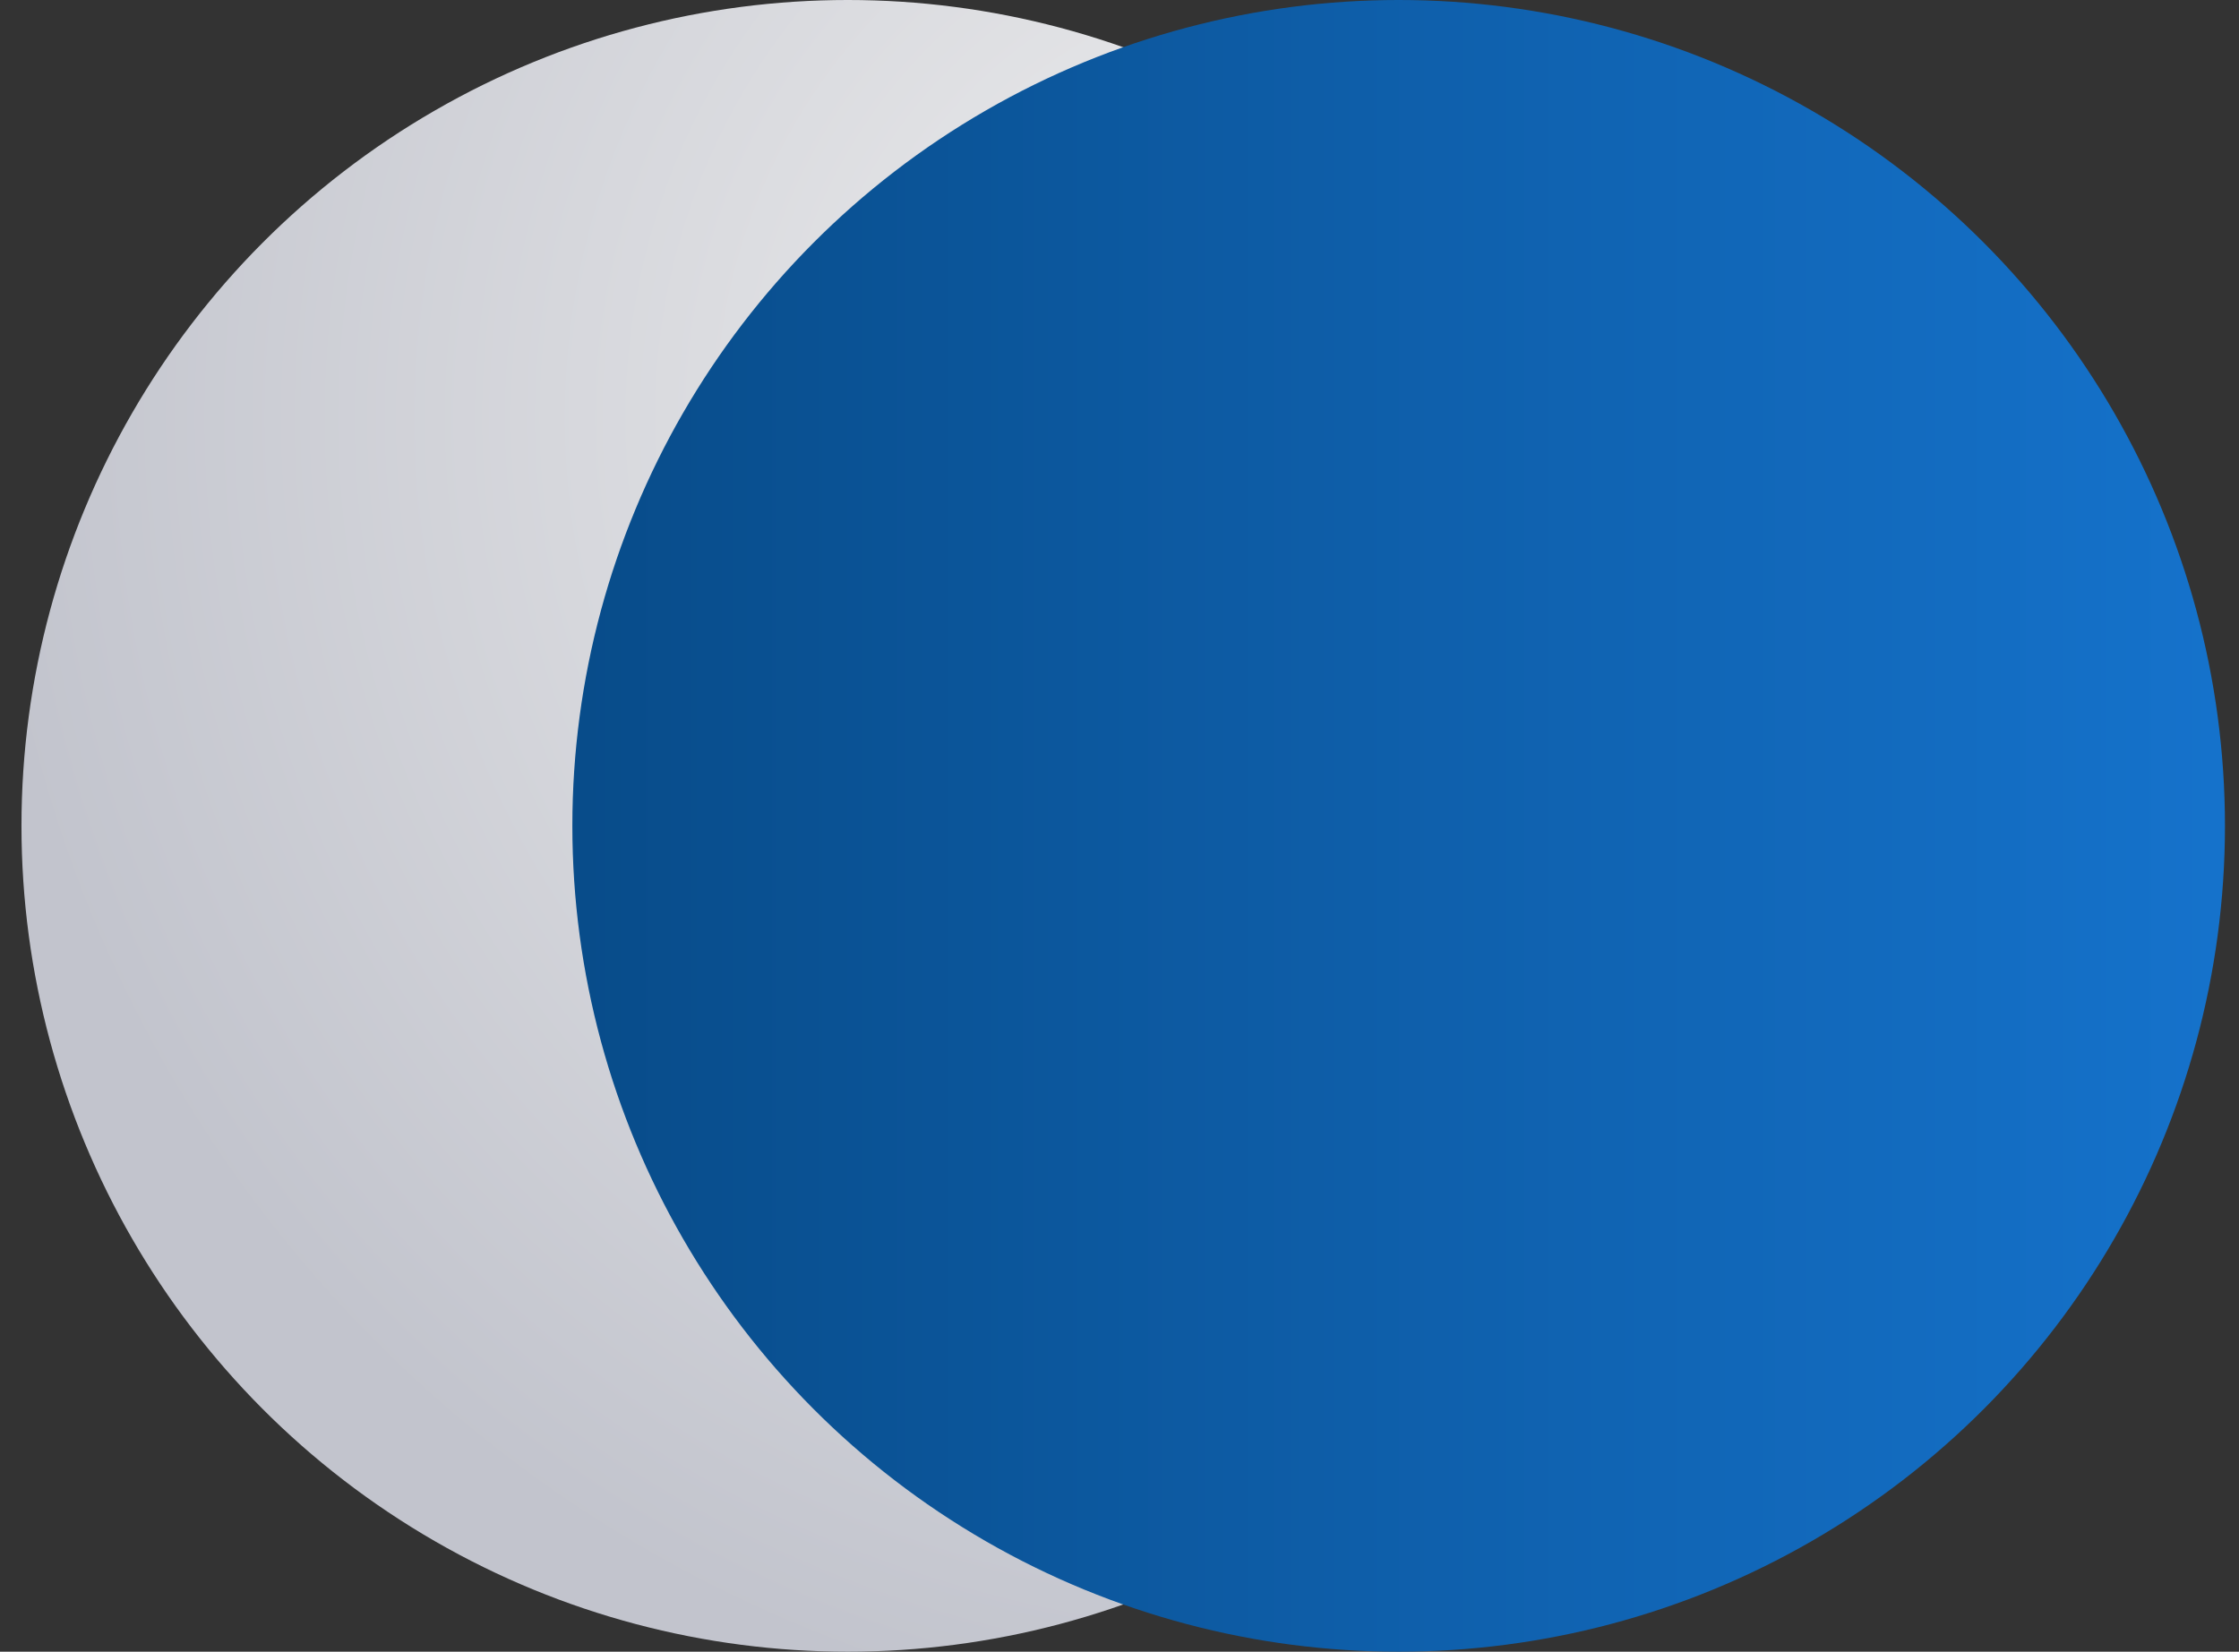 <?xml version="1.0" encoding="UTF-8"?>
<svg width="103px" height="76px" viewBox="0 0 103 76" version="1.1" xmlns="http://www.w3.org/2000/svg" xmlns:xlink="http://www.w3.org/1999/xlink">
    <rect x="0" y="0" width="103" height="76" fill="#333333" stroke="none"/>
    <title>编组 19</title>
    <defs>
        <radialGradient cx="77.176%" cy="25.738%" fx="77.176%" fy="25.738%" r="79.081%" gradientTransform="translate(0.772,0.257),scale(1,1),rotate(110.106),translate(-0.772,-0.257)" id="radialGradient-1">
            <stop stop-color="#F0F0F0" offset="0%"></stop>
            <stop stop-color="#C2C4CD" offset="100%"></stop>
        </radialGradient>
        <linearGradient x1="-2.89743889e-07%" y1="50%" x2="100%" y2="50%" id="linearGradient-2">
            <stop stop-color="#084C8A" offset="0%"></stop>
            <stop stop-color="#1572CB" offset="100%"></stop>
        </linearGradient>
    </defs>
    <g id="Page-1" stroke="none" stroke-width="1" fill="none" fill-rule="evenodd">
        <g id="desktop" transform="translate(-1433, -4162)" fill-rule="nonzero">
            <g id="编组-19" transform="translate(1433.988, 4162)">
                <ellipse id="椭圆形" fill="url(#radialGradient-1)" cx="38.012" cy="38" rx="38.012" ry="38"></ellipse>
                <ellipse id="椭圆形" fill="url(#linearGradient-2)" cx="63.354" cy="38" rx="38.012" ry="38"></ellipse>
            </g>
        </g>
    </g>
</svg>